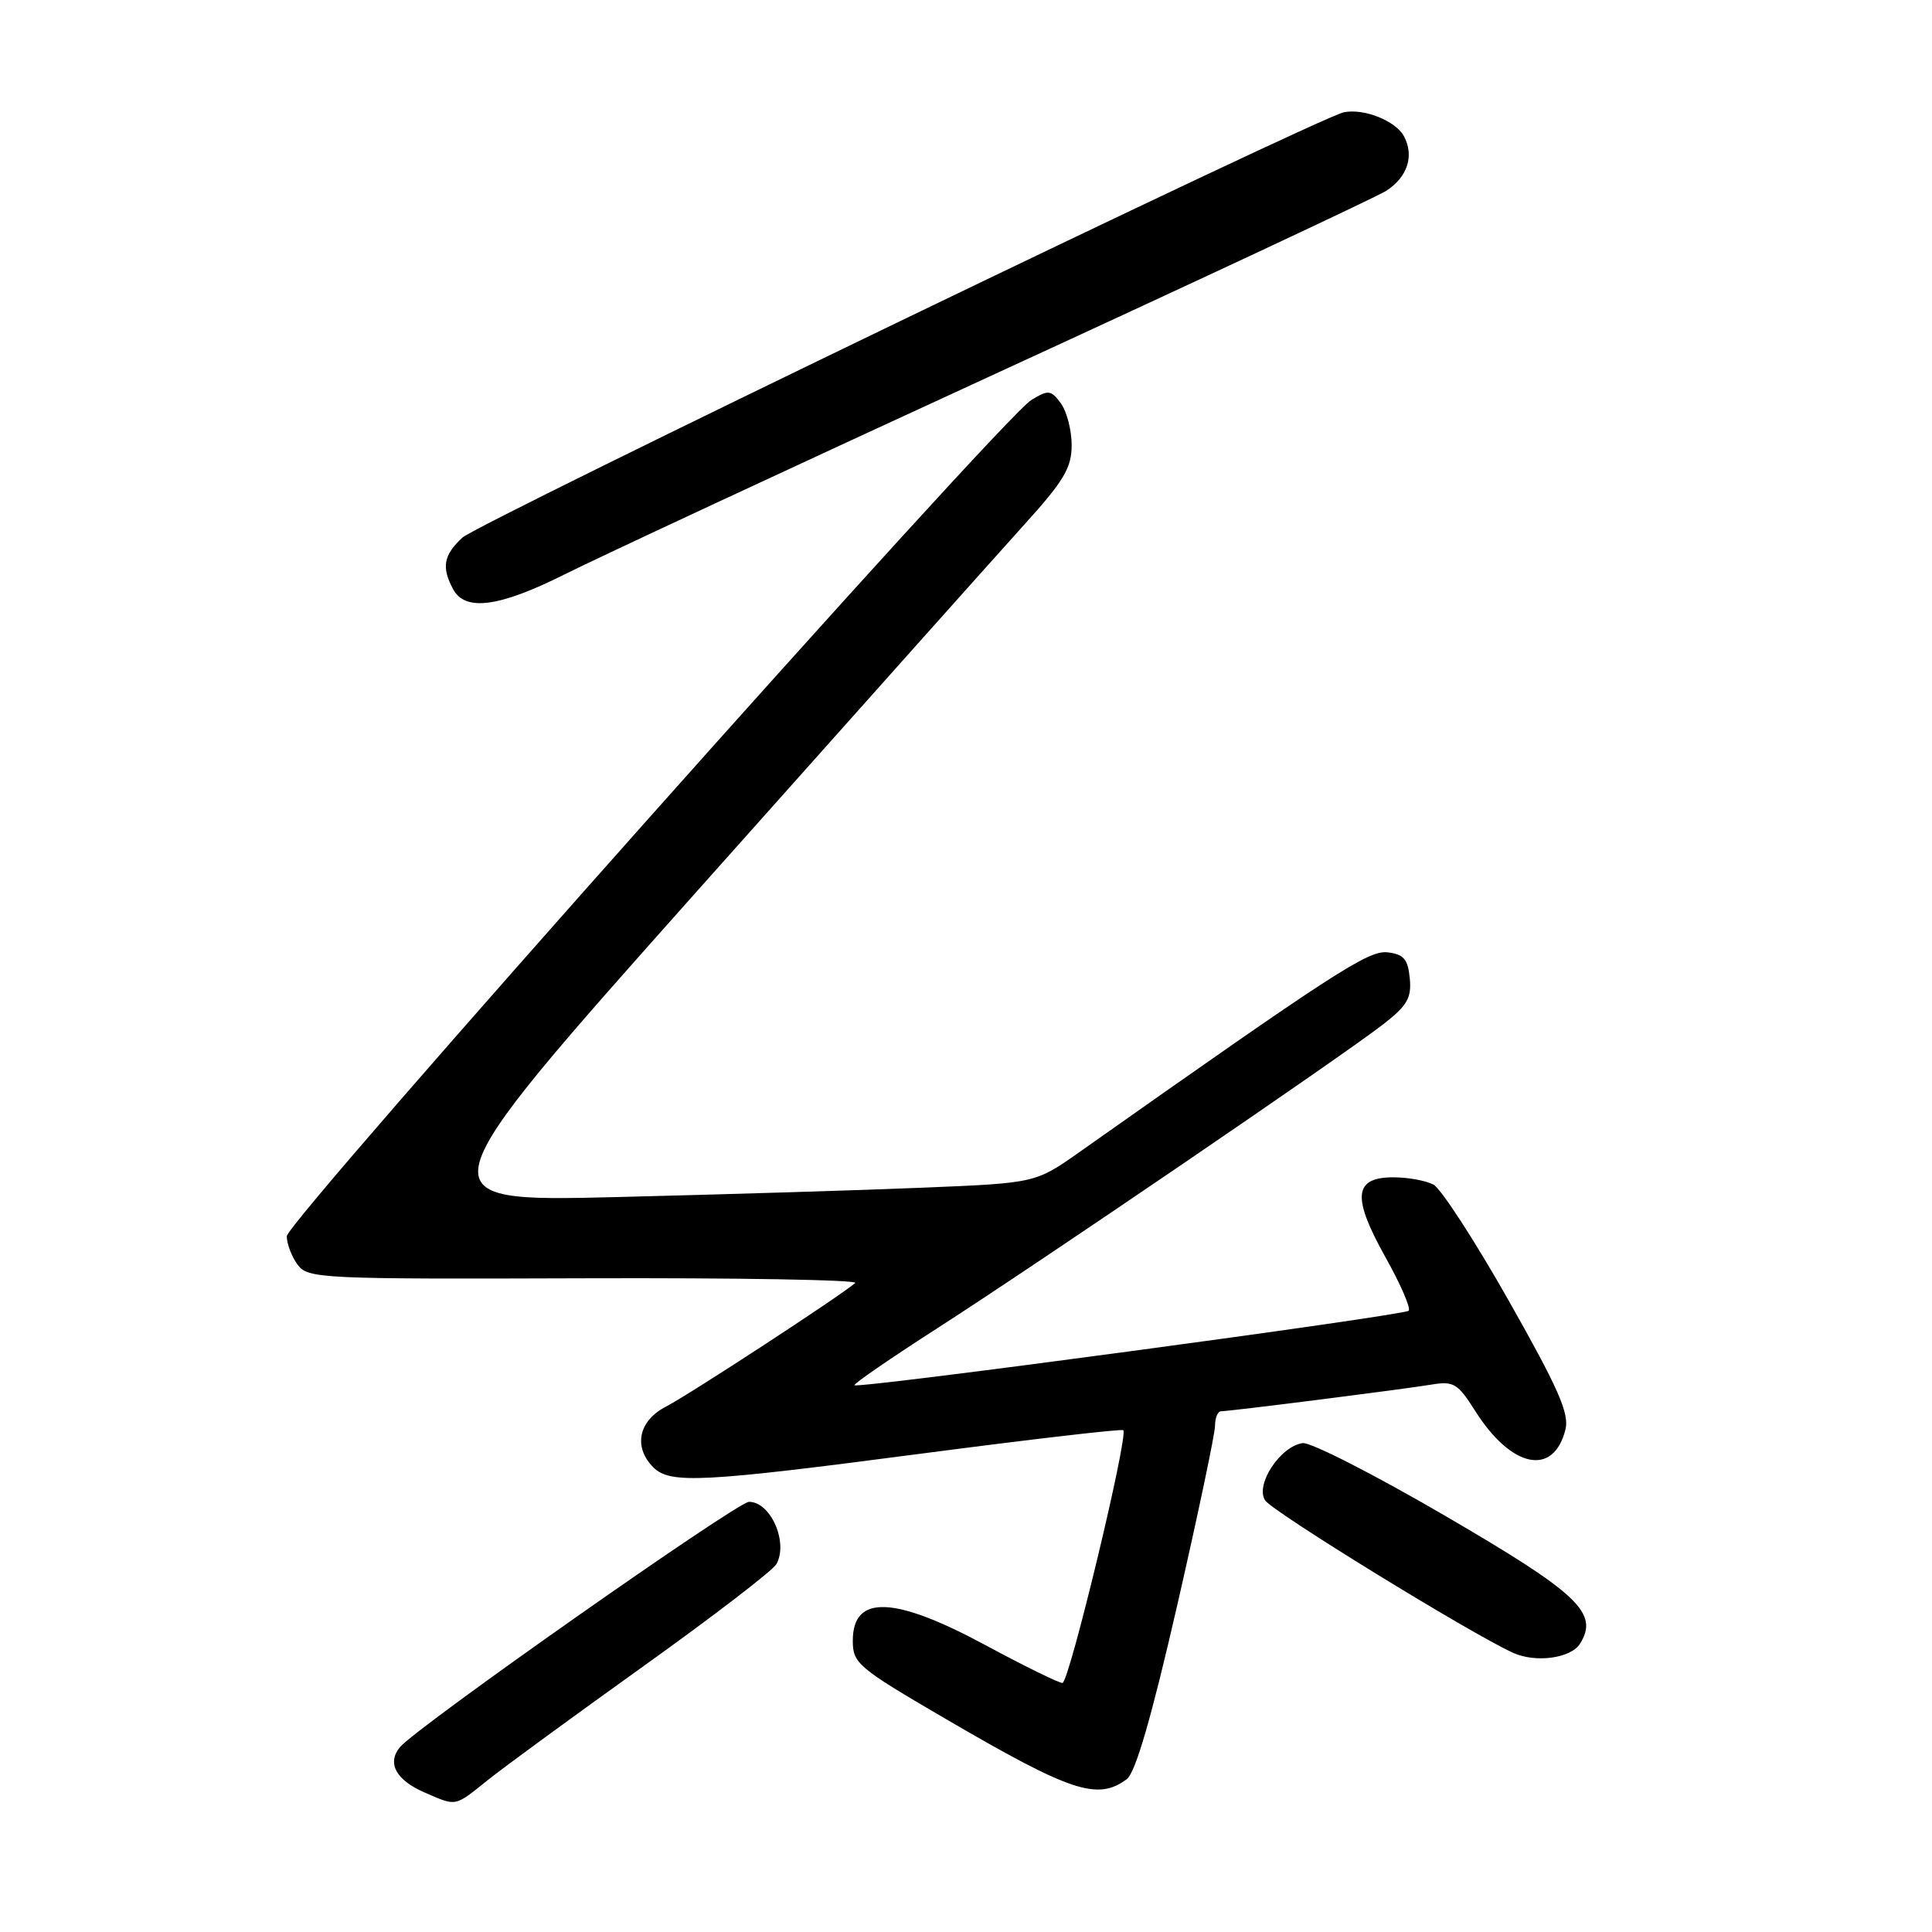 <?xml version="1.0" encoding="UTF-8" standalone="no"?>
<!DOCTYPE svg PUBLIC "-//W3C//DTD SVG 1.1//EN" "http://www.w3.org/Graphics/SVG/1.1/DTD/svg11.dtd" >
<svg xmlns="http://www.w3.org/2000/svg" xmlns:xlink="http://www.w3.org/1999/xlink" version="1.1" viewBox="0 0 256 256">
 <g >
 <path fill="currentColor"
d=" M 64.61 235.89 C 66.75 234.17 76.04 227.38 85.26 220.78 C 94.48 214.18 102.41 208.10 102.88 207.25 C 104.48 204.38 102.12 199.00 99.25 199.00 C 97.69 199.00 55.18 228.87 53.00 231.50 C 51.25 233.61 52.46 235.86 56.23 237.50 C 60.54 239.37 60.17 239.45 64.61 235.89 Z  M 149.30 235.75 C 150.46 234.89 152.57 227.60 156.00 212.66 C 158.75 200.64 161.00 189.95 161.00 188.91 C 161.00 187.86 161.36 187.00 161.79 187.00 C 162.97 187.00 185.99 184.08 189.71 183.46 C 192.61 182.98 193.17 183.32 195.46 186.94 C 200.26 194.54 205.85 195.71 207.43 189.42 C 207.96 187.31 206.50 183.98 199.93 172.37 C 195.44 164.43 190.94 157.51 189.95 156.97 C 188.95 156.44 186.56 156.00 184.63 156.00 C 179.38 156.00 179.12 158.59 183.55 166.53 C 185.58 170.15 186.97 173.36 186.66 173.68 C 186.02 174.31 113.70 184.04 113.22 183.55 C 113.05 183.39 118.00 179.98 124.21 175.99 C 137.73 167.30 177.94 139.89 183.30 135.71 C 186.47 133.24 187.06 132.23 186.80 129.62 C 186.56 127.09 186.00 126.44 183.86 126.19 C 181.32 125.90 176.88 128.77 143.07 152.63 C 137.22 156.76 137.22 156.76 122.36 157.37 C 114.19 157.71 95.84 158.27 81.59 158.62 C 55.69 159.25 55.69 159.25 92.54 117.88 C 112.82 95.12 132.24 73.37 135.70 69.54 C 140.98 63.71 142.00 61.99 142.00 58.98 C 142.00 57.00 141.35 54.51 140.57 53.44 C 139.25 51.66 138.92 51.63 136.66 53.00 C 132.75 55.37 38.00 161.79 38.00 163.81 C 38.00 164.80 38.64 166.49 39.42 167.56 C 40.79 169.42 42.30 169.50 77.49 169.38 C 97.65 169.31 113.77 169.59 113.32 170.00 C 111.60 171.55 91.35 184.78 88.25 186.38 C 84.61 188.25 83.88 191.74 86.57 194.43 C 88.80 196.65 92.96 196.44 122.49 192.56 C 136.79 190.69 148.65 189.31 148.84 189.51 C 149.55 190.22 141.66 223.00 140.78 223.00 C 140.28 223.00 135.70 220.75 130.60 218.00 C 118.46 211.46 113.00 211.27 113.00 217.40 C 113.00 220.41 113.65 220.96 125.25 227.73 C 141.90 237.45 145.42 238.63 149.30 235.75 Z  M 209.36 217.80 C 211.90 213.74 209.19 211.17 191.50 200.86 C 182.15 195.41 173.65 191.07 172.60 191.22 C 169.63 191.66 166.32 196.69 167.62 198.79 C 168.54 200.27 194.87 216.46 200.50 219.01 C 203.49 220.37 208.16 219.73 209.36 217.80 Z  M 74.77 76.13 C 79.02 73.99 104.77 62.00 132.00 49.48 C 159.23 36.96 182.49 26.06 183.71 25.27 C 186.52 23.43 187.41 20.64 186.03 18.05 C 184.93 16.01 180.73 14.33 178.06 14.88 C 174.73 15.56 63.30 69.33 61.25 71.25 C 58.77 73.57 58.48 75.16 60.04 78.07 C 61.63 81.05 66.14 80.45 74.77 76.13 Z "/>
</g>
</svg>